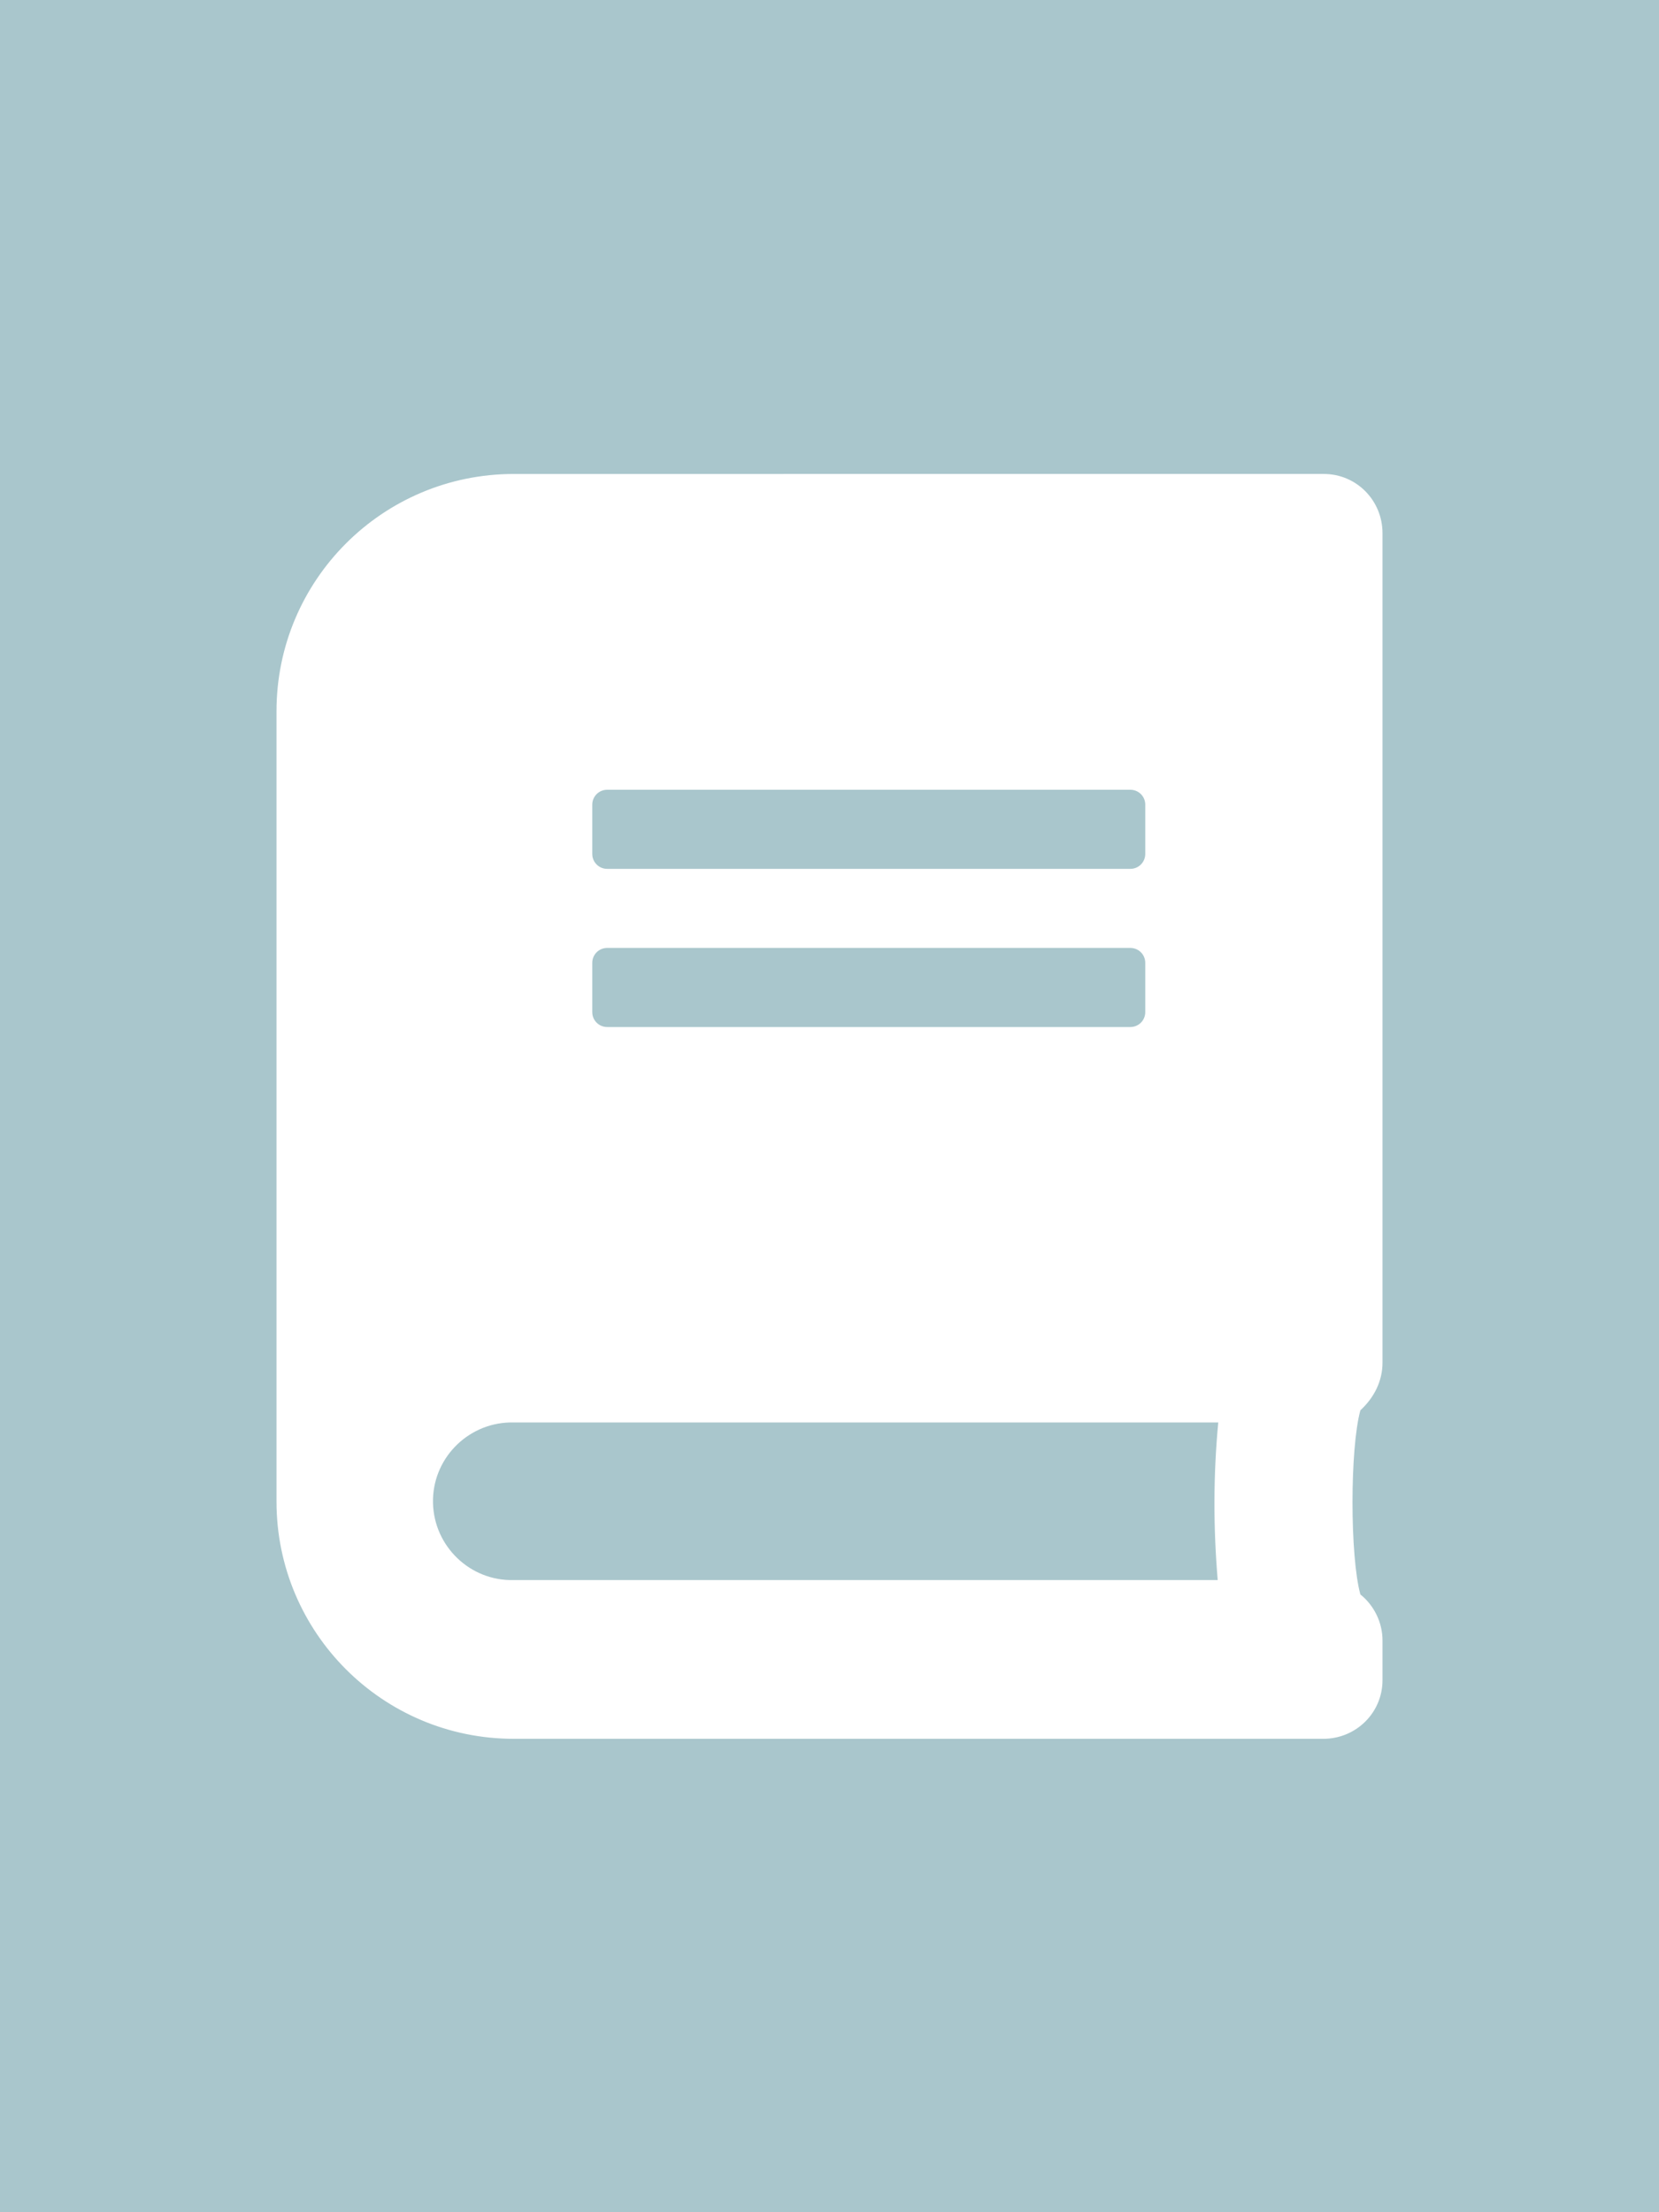 <?xml version="1.0" encoding="utf-8"?>
<!-- Generator: Adobe Illustrator 26.0.2, SVG Export Plug-In . SVG Version: 6.00 Build 0)  -->
<svg version="1.1" id="Capa_1" xmlns="http://www.w3.org/2000/svg" xmlns:xlink="http://www.w3.org/1999/xlink" x="0px" y="0px"
	 viewBox="0 0 300 400" style="enable-background:new 0 0 300 400;" xml:space="preserve">
<style type="text/css">
	.st0{fill:#A9C6CC;}
	.st1{fill:#FFFFFF;}
</style>
<rect class="st0" width="300" height="400"/>
<path class="st1" d="M250,246.4v-150c0-5.9-4.7-10.7-10.6-10.7c0,0-0.1,0-0.1,0H92.9c-23.7,0-42.9,19.2-42.9,42.9c0,0,0,0,0,0v142.9
	c0,23.7,19.2,42.9,42.9,42.9h146.4c5.9,0,10.7-4.7,10.7-10.6c0,0,0-0.1,0-0.1v-7.1c0-3.2-1.5-6.3-4-8.3c-1.9-6.9-1.9-26.4,0-33.3
	C248.5,252.7,250,249.7,250,246.4z M107.1,145.5c0-1.5,1.2-2.7,2.7-2.7h94.6c1.5,0,2.7,1.2,2.7,2.7v8.9c0,1.5-1.2,2.7-2.7,2.7h-94.6
	c-1.5,0-2.7-1.2-2.7-2.7V145.5z M107.1,174.1c0-1.5,1.2-2.7,2.7-2.7h94.6c1.5,0,2.7,1.2,2.7,2.7v8.9c0,1.5-1.2,2.7-2.7,2.7h-94.6
	c-1.5,0-2.7-1.2-2.7-2.7V174.1z M220.2,285.7H92.9c-7.9,0.2-14.4-6.1-14.6-13.9c-0.2-7.9,6.1-14.4,13.9-14.6c0.2,0,0.5,0,0.7,0
	h127.4C219.4,266.7,219.4,276.2,220.2,285.7z"/>
</svg>
